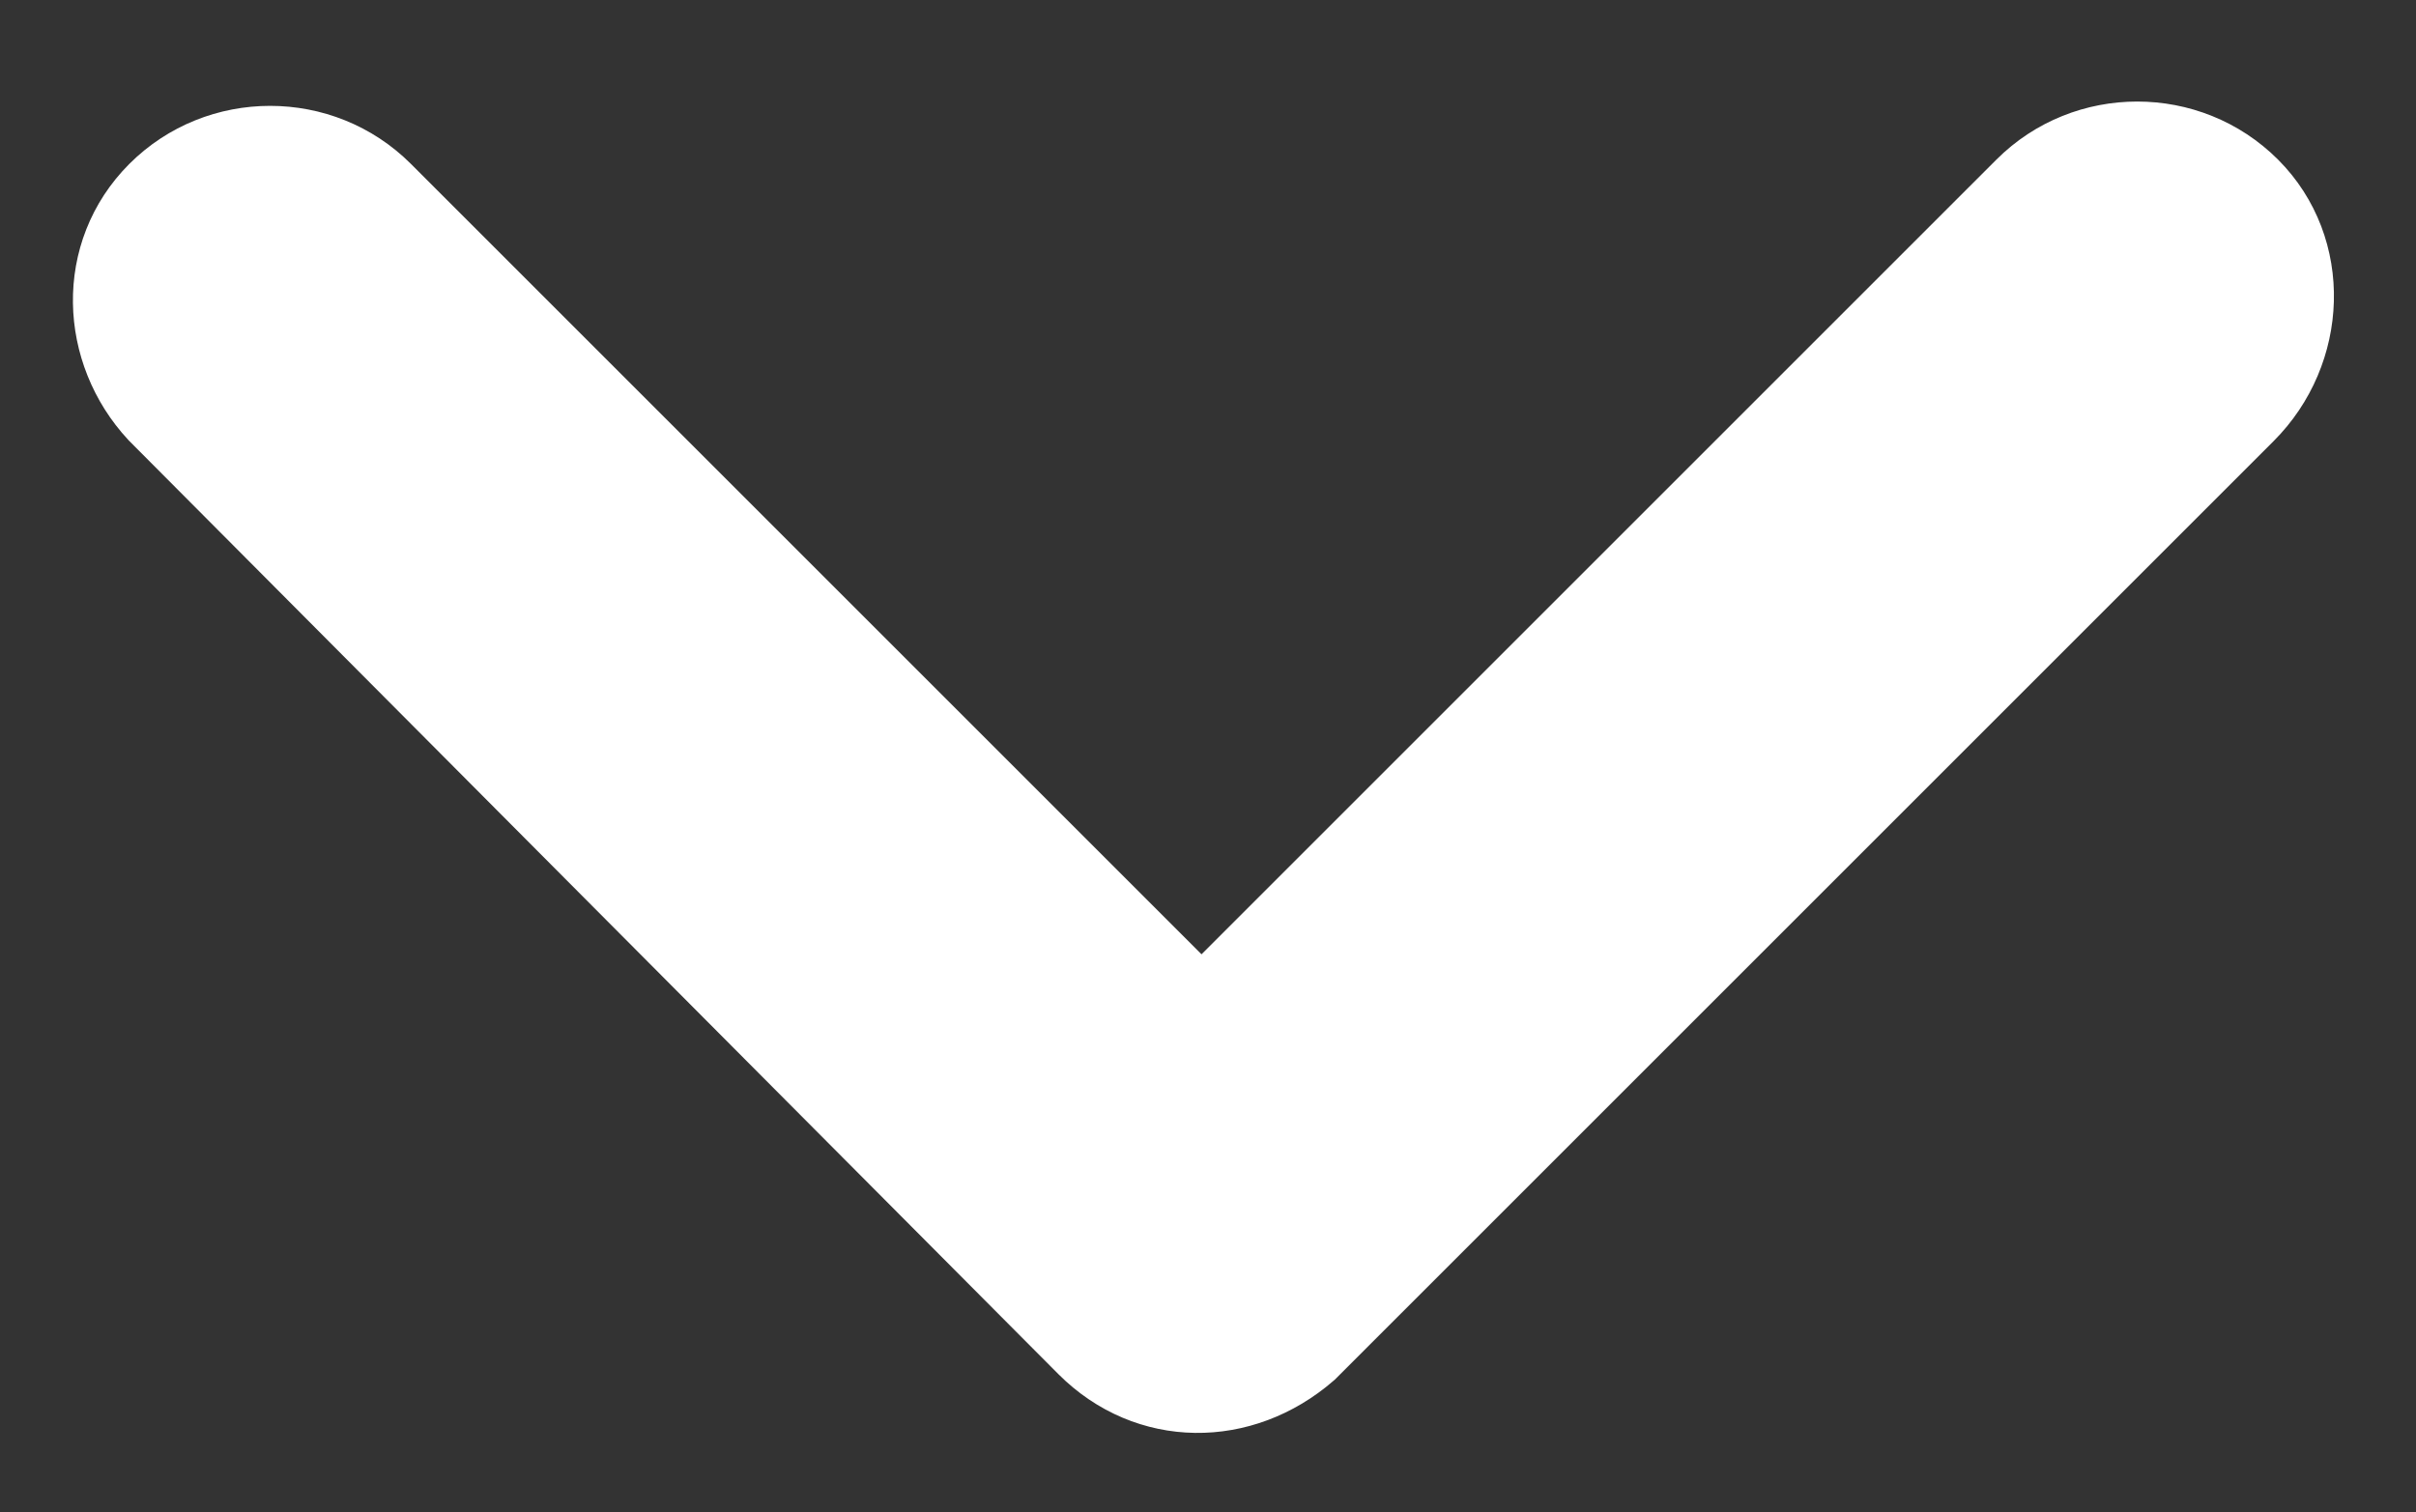 <?xml version="1.0" encoding="utf-8"?>
<!-- Generator: Adobe Illustrator 24.3.0, SVG Export Plug-In . SVG Version: 6.00 Build 0)  -->
<svg version="1.1" id="Calque_1" xmlns="http://www.w3.org/2000/svg" xmlns:xlink="http://www.w3.org/1999/xlink" x="0px" y="0px"
	 viewBox="0 0 55.9 35" style="enable-background:new 0 0 55.9 35;" xml:space="preserve">
<rect x="0" y="0" width="55.9" height="35" fill="#333333" stroke="none"/>
<style type="text/css">
	.st0{fill:#FFFFFF;stroke:#FFFFFF;stroke-width:2;}
</style>
<path id="Icon_ionic-ios-arrow-back" class="st0" d="M27.8,23.5l-19-19C7.4,3.1,5.1,3.1,3.7,4.5c-1.4,1.4-1.3,3.6,0,5l21.5,21.6
	c1.4,1.4,3.5,1.4,5,0.1L51.9,9.5c1.4-1.4,1.5-3.7,0.1-5.1C50.6,3,48.3,3,46.9,4.4c0,0-0.1,0.1-0.1,0.1L27.8,23.5z"/>
</svg>
